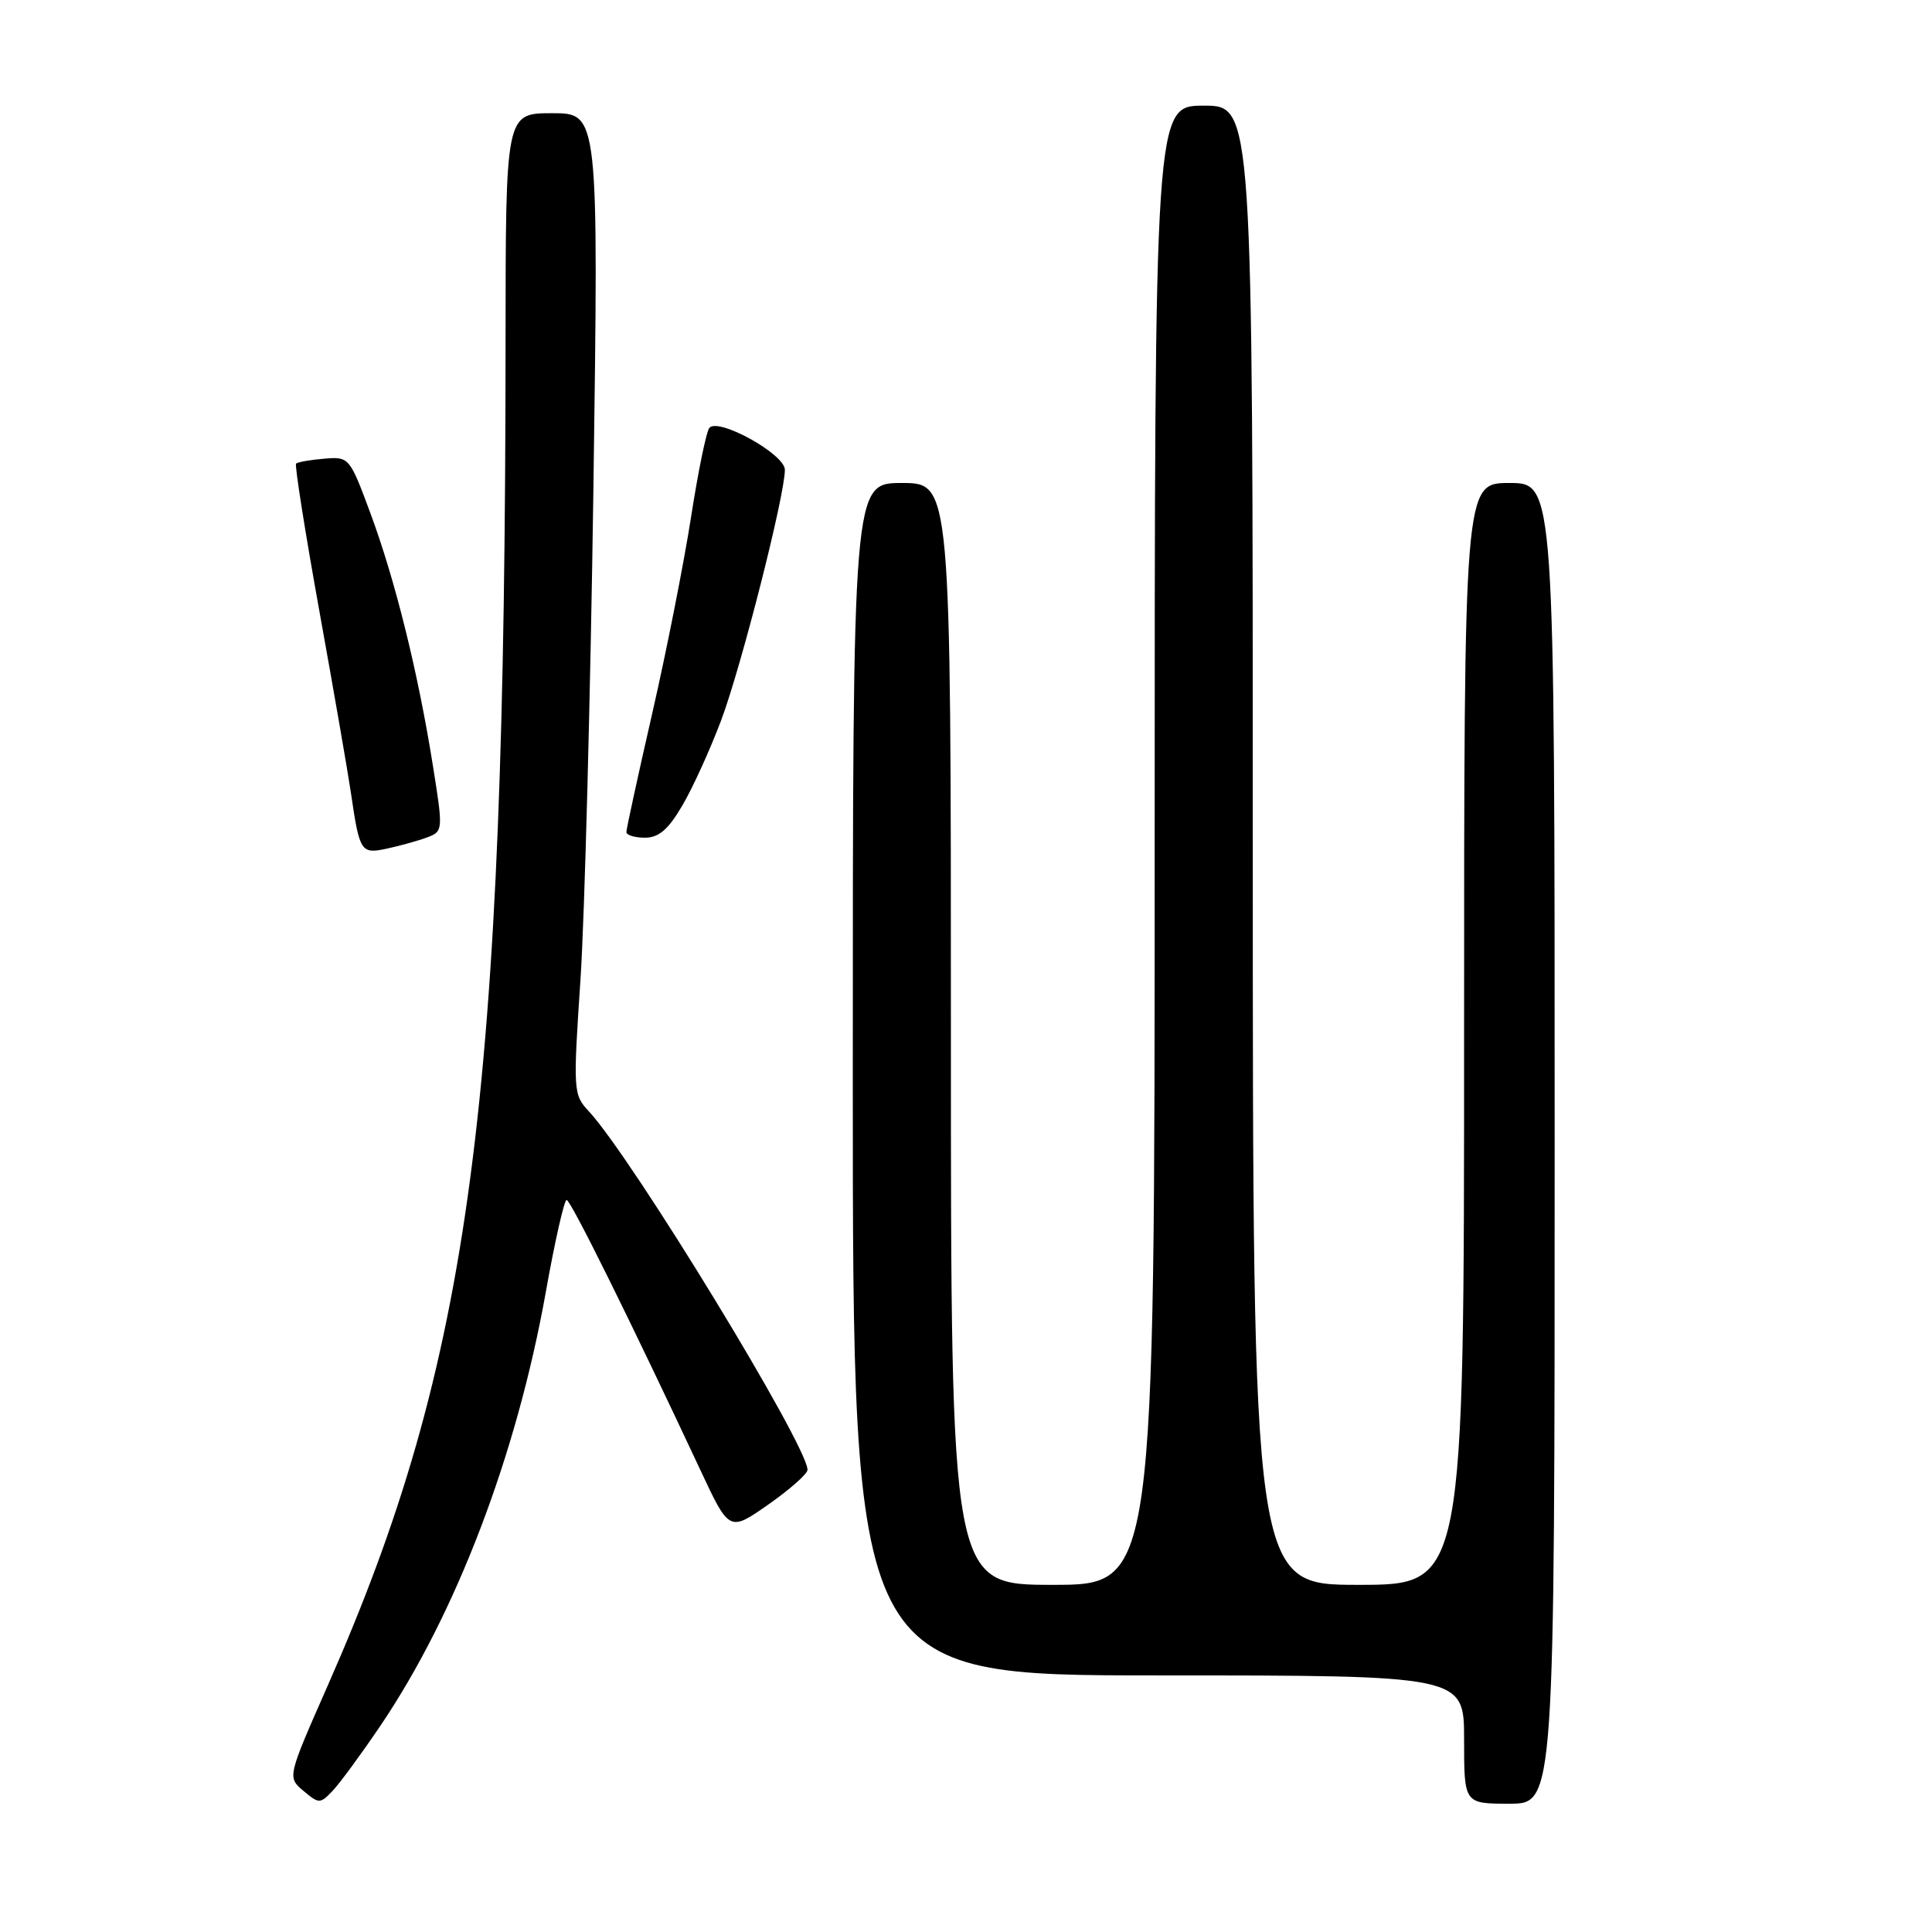 <?xml version="1.0" encoding="UTF-8" standalone="no"?>
<!DOCTYPE svg PUBLIC "-//W3C//DTD SVG 1.1//EN" "http://www.w3.org/Graphics/SVG/1.1/DTD/svg11.dtd" >
<svg xmlns="http://www.w3.org/2000/svg" xmlns:xlink="http://www.w3.org/1999/xlink" version="1.1" viewBox="0 0 256 256">
 <g >
 <path fill="currentColor"
d=" M 50.40 228.68 C 60.44 213.83 68.45 192.82 72.31 171.27 C 73.51 164.52 74.76 159.00 75.08 159.00 C 75.62 159.00 83.58 175.09 92.78 194.74 C 96.63 202.98 96.63 202.98 101.82 199.35 C 104.67 197.35 107.00 195.29 107.00 194.76 C 107.00 191.53 83.71 153.35 78.01 147.24 C 75.96 145.04 75.93 144.57 76.92 129.74 C 77.47 121.36 78.24 92.11 78.63 64.75 C 79.32 15.00 79.32 15.00 73.16 15.00 C 67.00 15.00 67.00 15.00 66.99 45.25 C 66.95 146.23 62.44 180.28 43.39 223.43 C 38.07 235.50 38.07 235.50 40.21 237.30 C 42.27 239.03 42.41 239.03 44.07 237.30 C 45.01 236.31 47.86 232.43 50.40 228.68 Z  M 206.00 151.50 C 206.00 64.00 206.00 64.00 200.00 64.00 C 194.00 64.00 194.00 64.00 194.00 137.00 C 194.00 210.00 194.00 210.00 180.00 210.00 C 166.00 210.00 166.00 210.00 166.00 112.00 C 166.00 14.00 166.00 14.00 159.50 14.00 C 153.00 14.00 153.00 14.00 153.00 112.00 C 153.00 210.00 153.00 210.00 139.50 210.00 C 126.00 210.00 126.00 210.00 126.00 137.00 C 126.00 64.00 126.00 64.00 119.50 64.00 C 113.00 64.00 113.00 64.00 113.00 143.00 C 113.00 222.00 113.00 222.00 153.50 222.00 C 194.00 222.00 194.00 222.00 194.00 230.50 C 194.00 239.00 194.00 239.00 200.00 239.00 C 206.00 239.00 206.00 239.00 206.00 151.50 Z  M 56.62 110.95 C 58.72 110.16 58.73 110.02 57.34 101.32 C 55.37 88.99 52.35 76.81 49.08 68.00 C 46.33 60.58 46.26 60.50 42.95 60.78 C 41.11 60.93 39.44 61.23 39.23 61.43 C 39.03 61.64 40.43 70.51 42.35 81.15 C 44.27 91.79 46.13 102.53 46.49 105.00 C 47.65 112.95 47.81 113.20 51.34 112.43 C 53.08 112.05 55.46 111.39 56.62 110.95 Z  M 90.41 106.74 C 91.79 104.40 94.09 99.33 95.54 95.49 C 98.21 88.40 104.00 65.65 104.00 62.25 C 104.00 60.19 95.22 55.31 94.00 56.69 C 93.60 57.14 92.51 62.45 91.57 68.50 C 90.63 74.55 88.32 86.25 86.43 94.50 C 84.54 102.75 83.00 109.84 83.00 110.25 C 83.00 110.66 84.11 111.00 85.46 111.00 C 87.29 111.00 88.55 109.92 90.41 106.74 Z "/>
</g>
</svg>